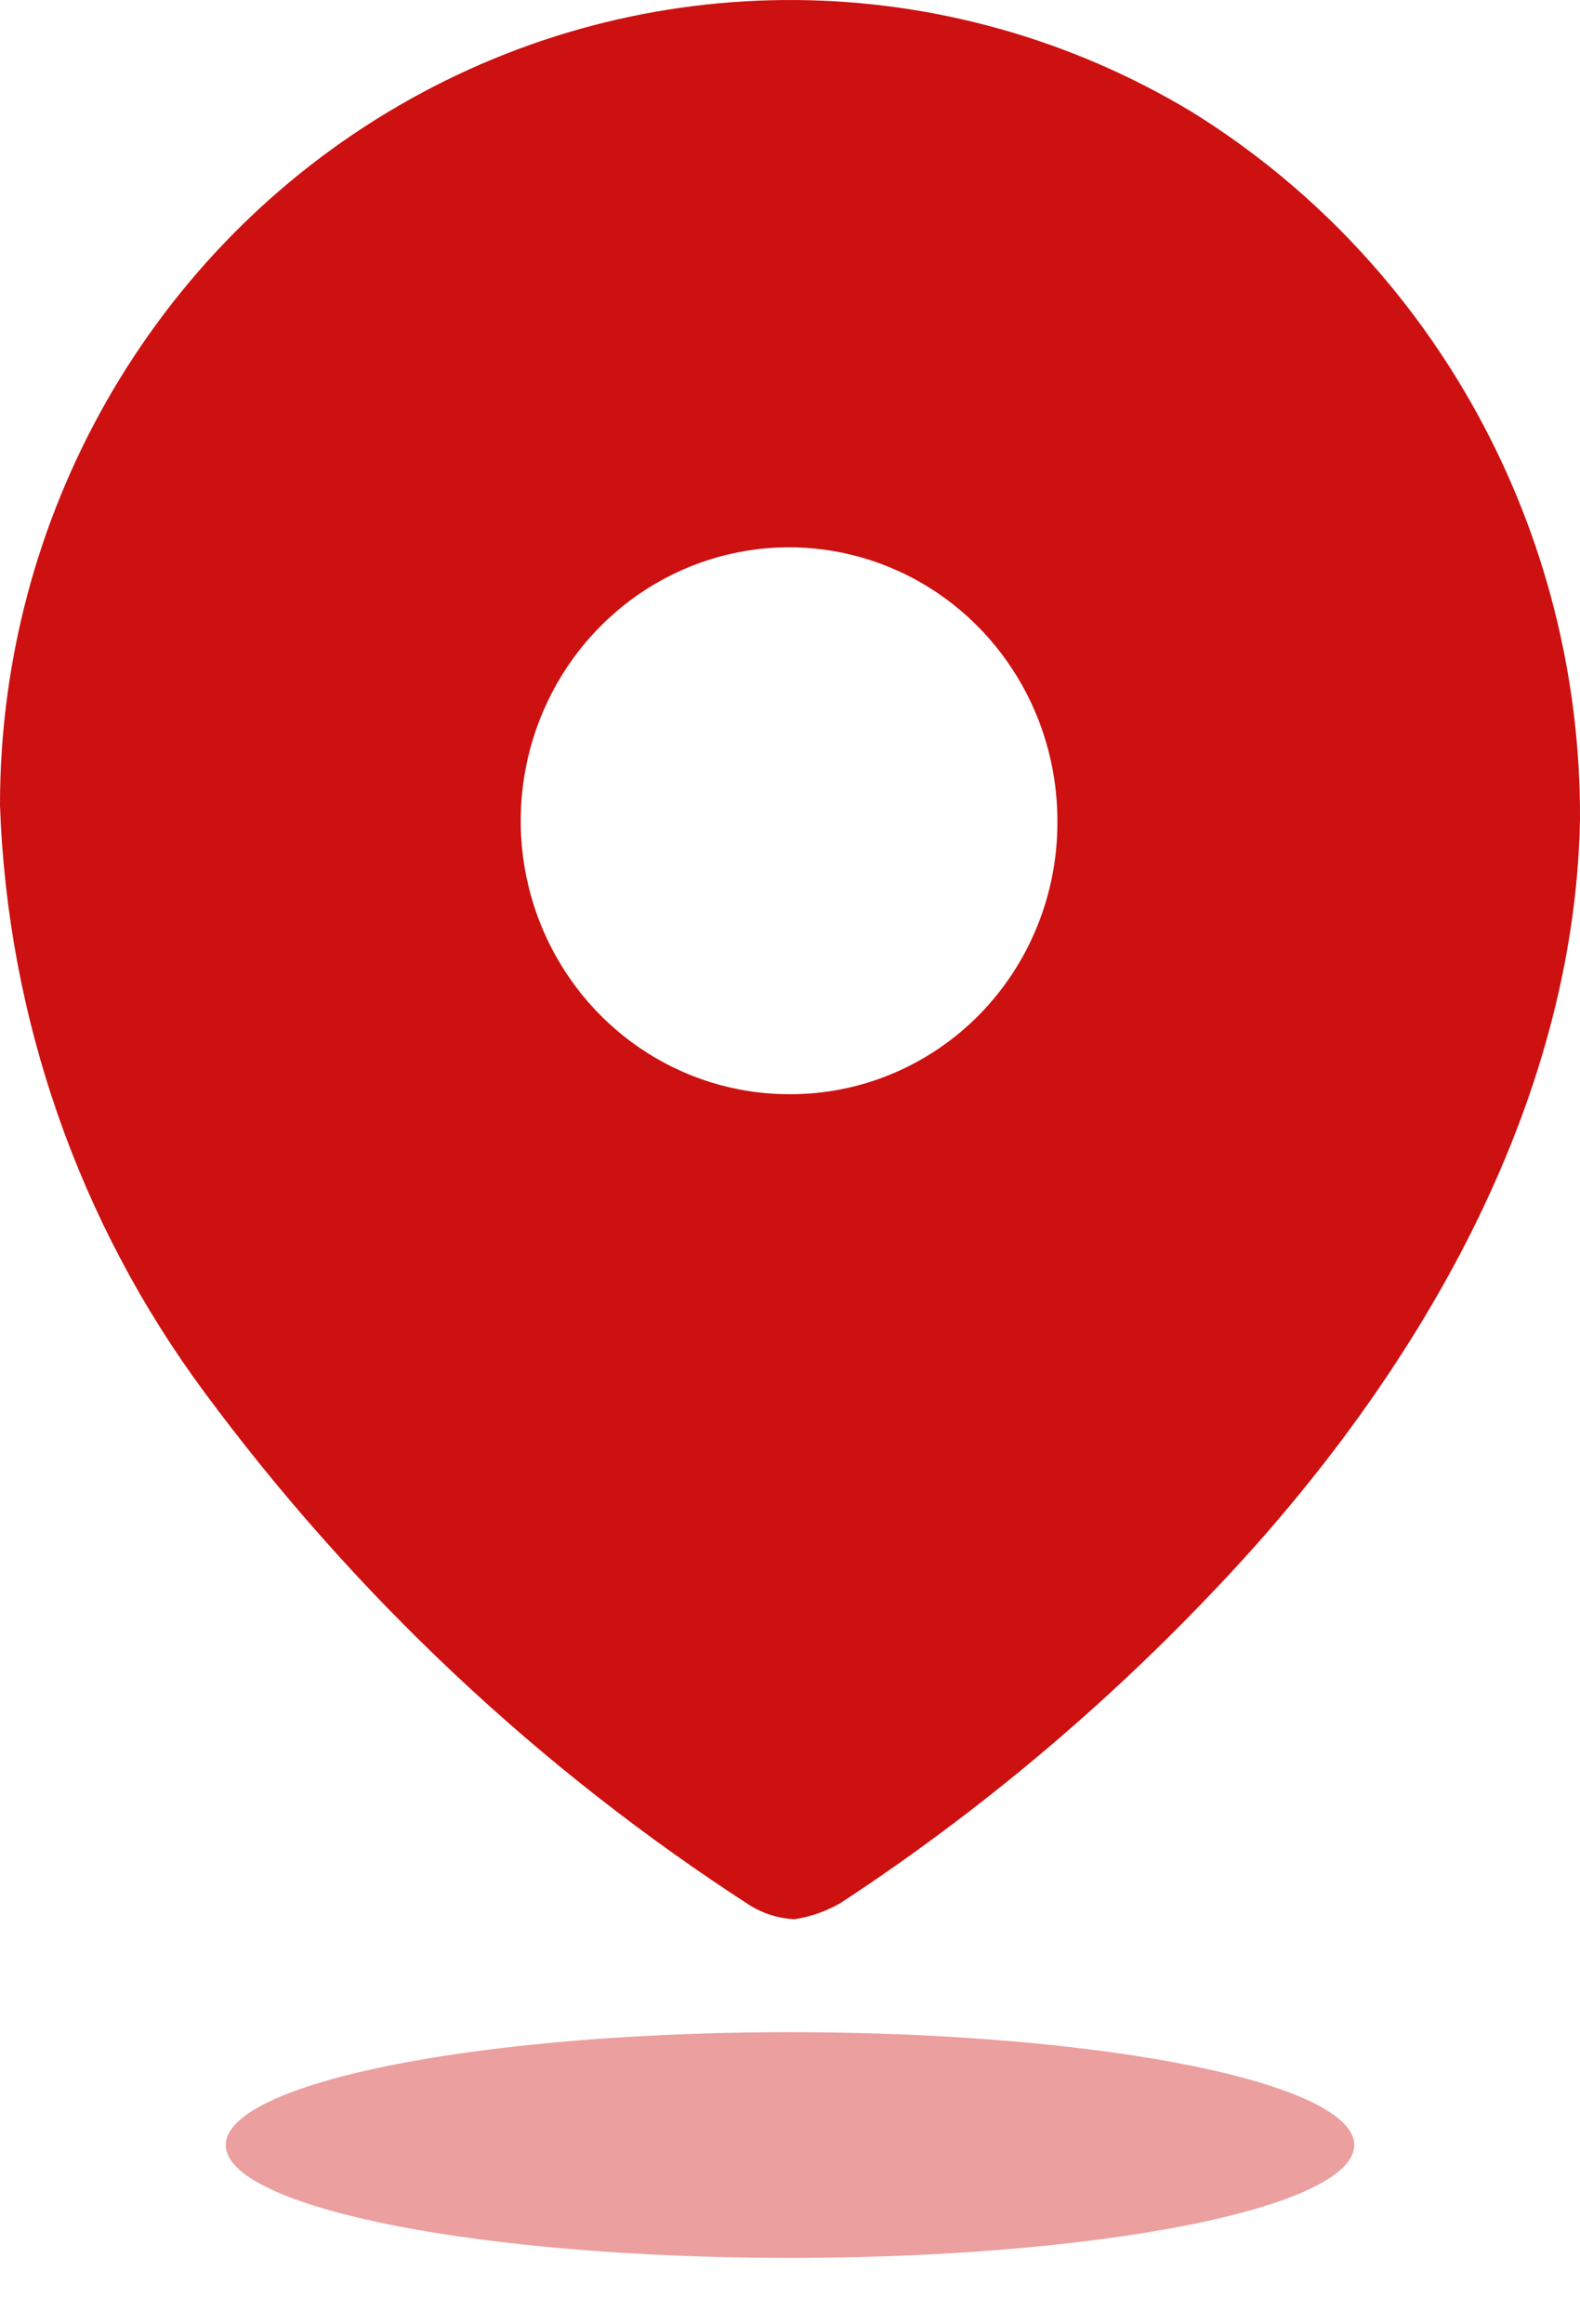 <svg width="17" height="25" viewBox="0 0 17 25" fill="none" xmlns="http://www.w3.org/2000/svg">
<path fill-rule="evenodd" clip-rule="evenodd" d="M4.288 1.138C6.941 -0.404 10.203 -0.377 12.831 1.208C15.433 2.826 17.015 5.712 17 8.817C16.939 11.902 15.243 14.802 13.123 17.044C11.9 18.343 10.531 19.493 9.045 20.468C8.892 20.556 8.724 20.616 8.55 20.643C8.383 20.636 8.22 20.586 8.076 20.499C5.807 19.033 3.817 17.163 2.201 14.977C0.848 13.152 0.08 10.948 1.41068e-06 8.663C-0.002 5.552 1.635 2.679 4.288 1.138ZM5.821 9.951C6.268 11.051 7.321 11.769 8.49 11.769C9.255 11.774 9.991 11.467 10.534 10.917C11.076 10.367 11.38 9.618 11.377 8.838C11.381 7.648 10.68 6.572 9.602 6.114C8.523 5.655 7.28 5.904 6.452 6.745C5.624 7.585 5.375 8.851 5.821 9.951Z" fill="#CD1010"/>
<ellipse opacity="0.4" cx="8.5" cy="23.072" rx="6.071" ry="1.214" fill="#CD1010"/>
</svg>
